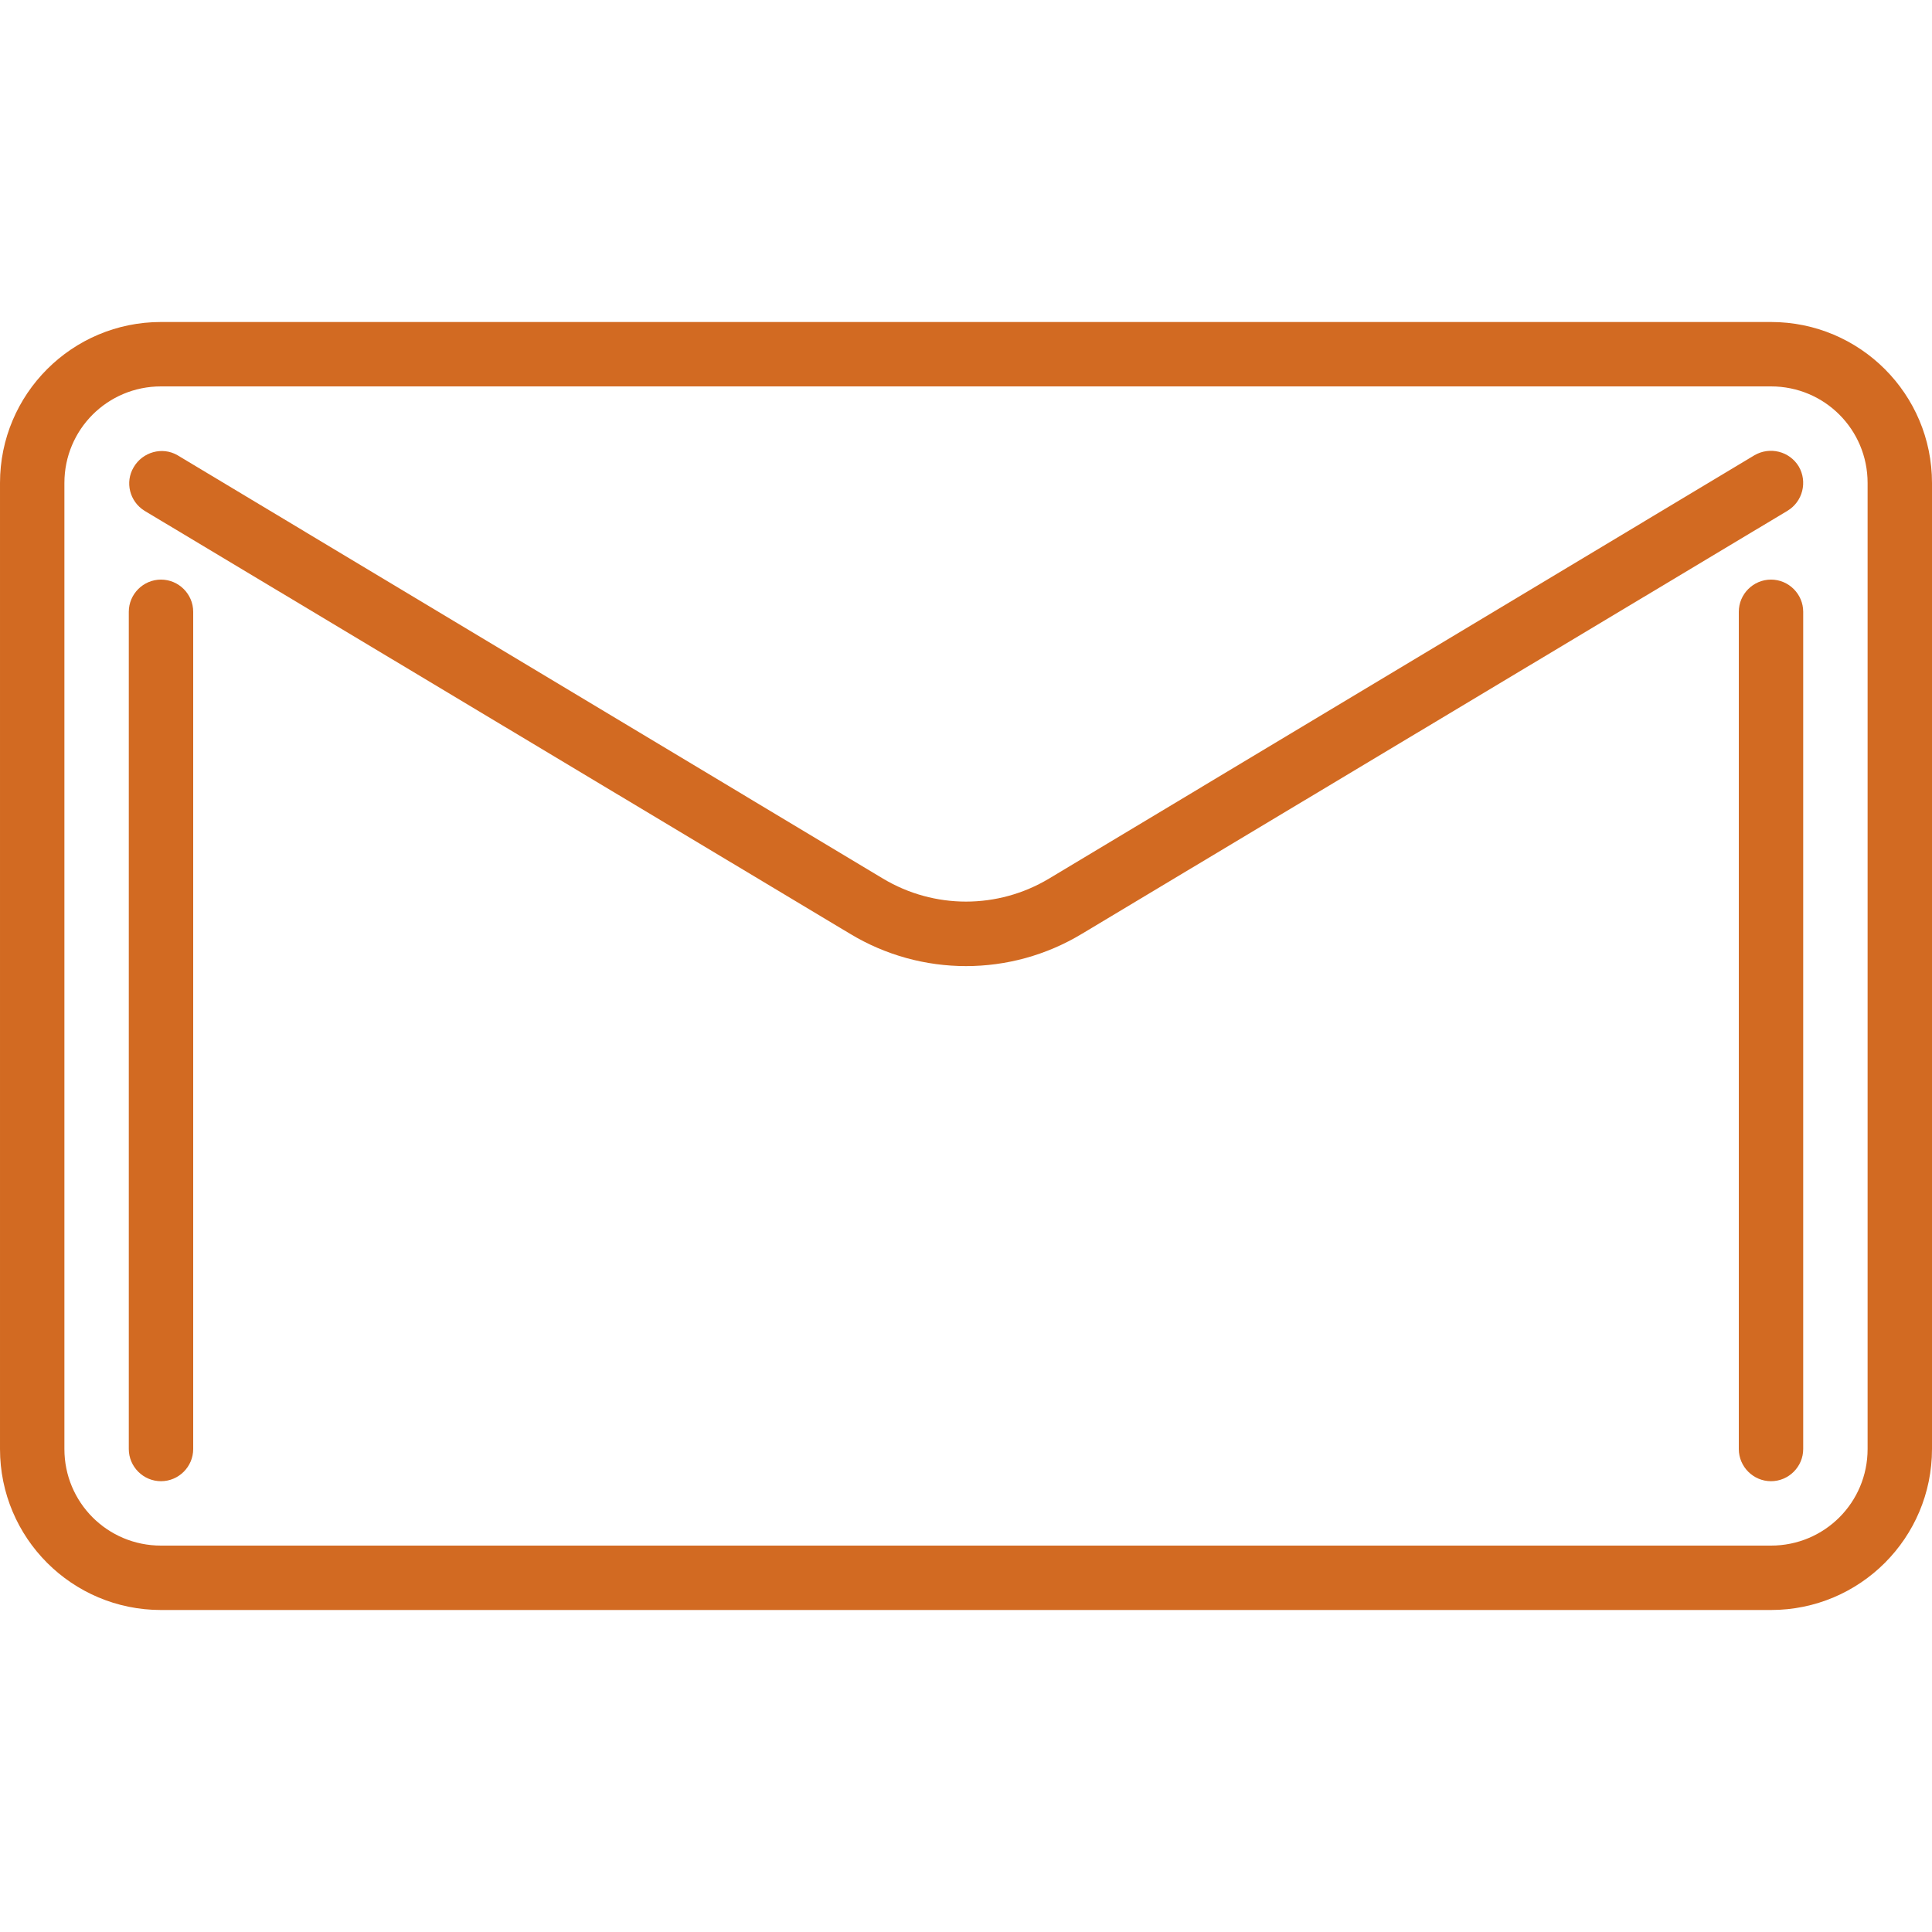 <svg version="1.2" xmlns="http://www.w3.org/2000/svg" viewBox="0 0 480 480" width="480" height="480">
	<title>mail-svg</title>
	<style>
		.s0 { fill: #d26a22 }
	</style>
	<g id="Layer">
		<g id="Layer">
			<path id="Layer" fill-rule="evenodd" class="s0" d="m480 120v240c0 22.1-17.9 40-40 40h-400c-22.1 0-40-17.9-40-40v-240c0-22.1 17.9-40 40-40h400c22.1 0 40 17.9 40 40zm-16 0c0-13.3-10.7-24-24-24h-400c-13.3 0-24 10.7-24 24v240c0 13.3 10.7 24 24 24h400c13.3 0 24-10.7 24-24z"/>
		</g>
	</g>
	<g id="Layer">
		<g id="Layer">
			<path id="Layer" class="s0" d="m446.9 115.9c-2.3-3.8-7.2-5-11-2.8l-175.3 105.2c-12.7 7.6-28.5 7.6-41.2 0l-175.3-105.2c-3.8-2.2-8.7-0.8-10.9 3-2.2 3.7-1 8.5 2.7 10.8l175.3 105.1c17.7 10.7 39.9 10.7 57.6 0l175.3-105.1c3.8-2.3 5-7.2 2.8-11z"/>
		</g>
	</g>
	<g id="Layer">
		<g id="Layer">
			<path id="Layer" class="s0" d="m40 144c-4.4 0-8 3.6-8 8v208c0 4.4 3.6 8 8 8 4.4 0 8-3.6 8-8v-208c0-4.4-3.6-8-8-8z"/>
		</g>
	</g>
	<g id="Layer">
		<g id="Layer">
			<path id="Layer" class="s0" d="m440 144c-4.4 0-8 3.6-8 8v208c0 4.4 3.6 8 8 8 4.4 0 8-3.6 8-8v-208c0-4.4-3.6-8-8-8z"/>
		</g>
	</g>
	<g id="Layer">
	</g>
	<g id="Layer">
	</g>
	<g id="Layer">
	</g>
	<g id="Layer">
	</g>
	<g id="Layer">
	</g>
	<g id="Layer">
	</g>
	<g id="Layer">
	</g>
	<g id="Layer">
	</g>
	<g id="Layer">
	</g>
	<g id="Layer">
	</g>
	<g id="Layer">
	</g>
	<g id="Layer">
	</g>
	<g id="Layer">
	</g>
	<g id="Layer">
	</g>
	<g id="Layer">
	</g>
</svg>
